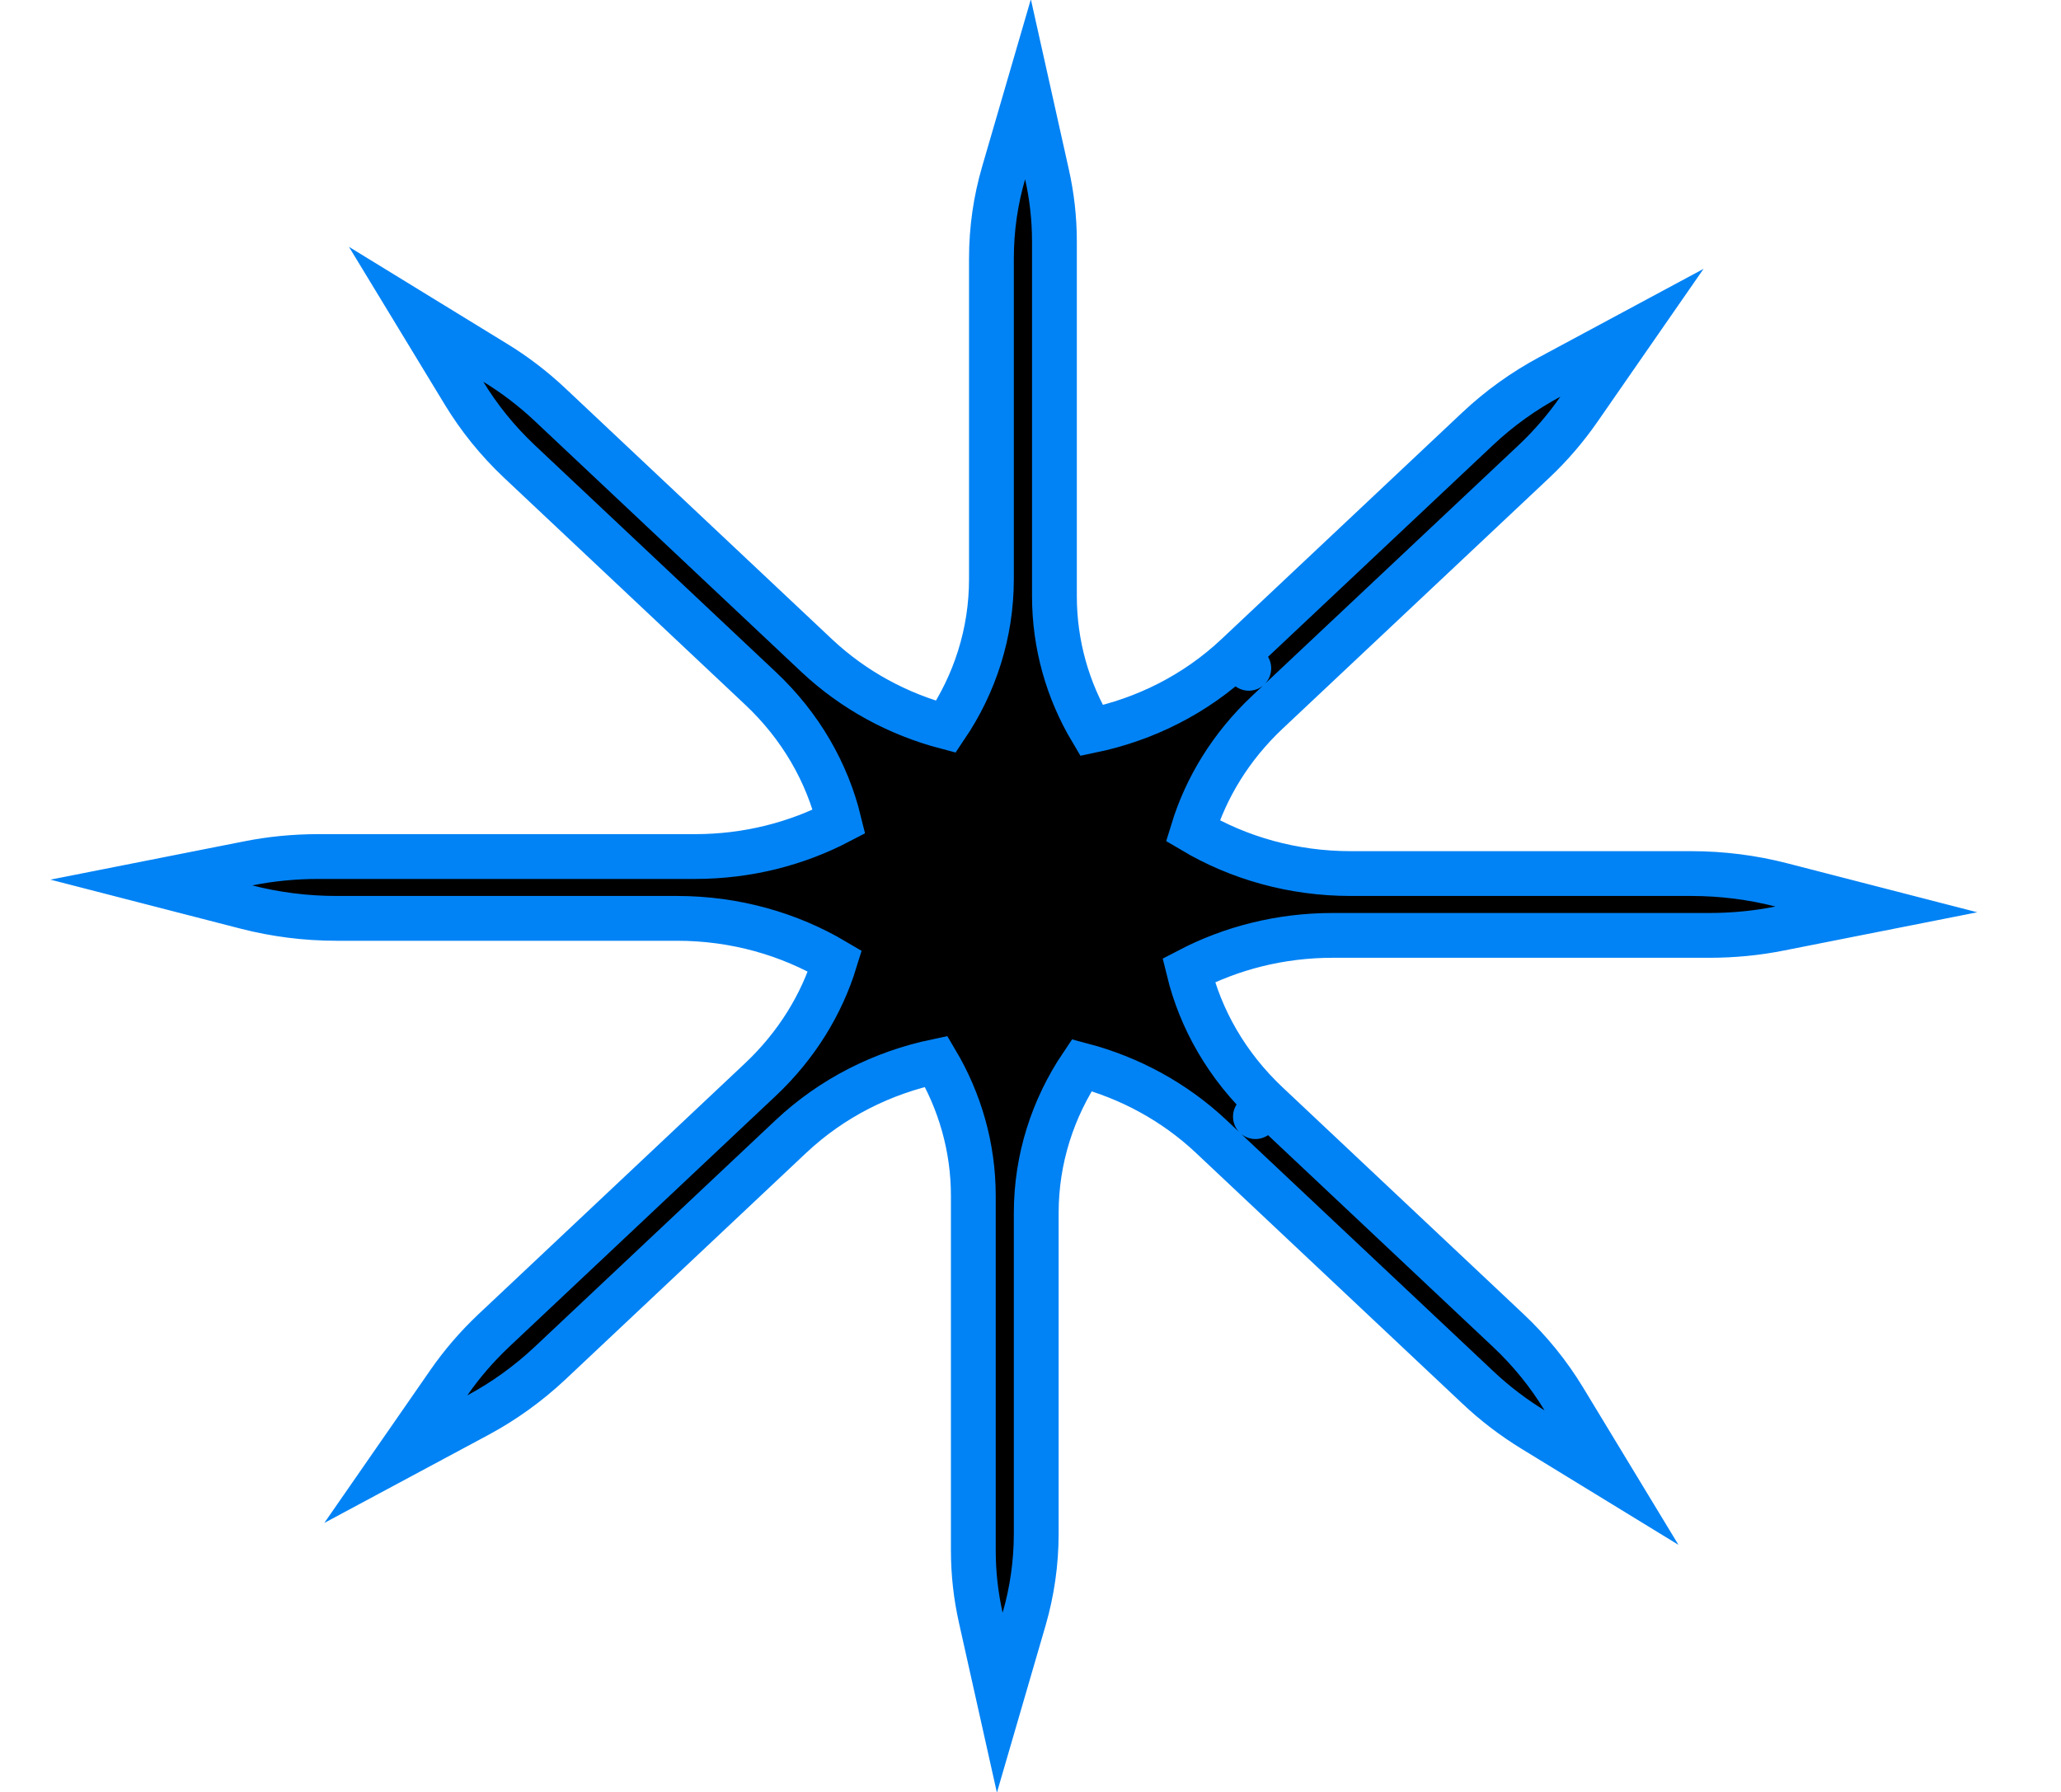 <svg width="23" height="20" viewBox="0 0 23 20" fill="none" xmlns="http://www.w3.org/2000/svg">
<g clip-path="url(#clip0_6243_15328)">
<path d="M19.877 9.876L20.94 10.15L19.863 10.363C19.609 10.414 19.346 10.44 19.076 10.44H14.872C14.288 10.44 13.74 10.582 13.265 10.83C13.398 11.374 13.69 11.893 14.144 12.32L16.831 14.849C17.078 15.081 17.284 15.338 17.45 15.611L17.984 16.492L17.105 15.954C16.887 15.82 16.68 15.663 16.489 15.482L13.516 12.684C13.101 12.294 12.602 12.028 12.072 11.888C11.75 12.367 11.564 12.933 11.564 13.539V17.115C11.564 17.445 11.517 17.766 11.429 18.07L11.157 19.004L10.945 18.055C10.891 17.813 10.862 17.562 10.862 17.306V13.348C10.862 12.804 10.712 12.292 10.448 11.846C9.852 11.971 9.288 12.251 8.827 12.684L6.14 15.213C5.893 15.445 5.622 15.639 5.334 15.794L4.417 16.286L5.01 15.431C5.153 15.225 5.32 15.03 5.512 14.849C5.512 14.849 5.512 14.849 5.512 14.849L8.484 12.051C8.892 11.667 9.169 11.21 9.318 10.727C8.808 10.425 8.204 10.25 7.555 10.25H3.755C3.408 10.25 3.072 10.206 2.752 10.124L1.689 9.85L2.766 9.637C3.02 9.586 3.283 9.56 3.552 9.56H7.757C8.341 9.56 8.889 9.418 9.364 9.17C9.231 8.626 8.939 8.107 8.484 7.68L5.797 5.151C5.797 5.151 5.797 5.151 5.797 5.151C5.551 4.919 5.345 4.662 5.179 4.389L4.644 3.508L5.523 4.047C5.742 4.18 5.949 4.338 6.14 4.518L9.113 7.316C9.528 7.706 10.026 7.972 10.556 8.112C10.879 7.633 11.064 7.068 11.064 6.462V2.885C11.064 2.555 11.111 2.235 11.2 1.93L11.472 0.996L11.684 1.946C11.738 2.187 11.767 2.438 11.767 2.695V6.652C11.767 7.197 11.916 7.709 12.181 8.154C12.776 8.03 13.341 7.75 13.802 7.316L16.489 4.787C16.735 4.555 17.007 4.362 17.295 4.207L18.212 3.714L17.619 4.569C17.476 4.775 17.309 4.971 17.118 5.151L14.144 7.949C13.736 8.333 13.459 8.79 13.311 9.273C13.82 9.575 14.425 9.75 15.074 9.75H18.874C19.221 9.75 19.557 9.794 19.877 9.876Z" fill="currentColor"/>
<path d="M14.144 12.32C13.69 11.893 13.398 11.374 13.265 10.83C13.74 10.582 14.288 10.44 14.872 10.44H19.076C19.346 10.44 19.609 10.414 19.863 10.363L20.94 10.15L19.877 9.876C19.557 9.794 19.221 9.75 18.874 9.75H15.074C14.425 9.75 13.82 9.575 13.311 9.273C13.459 8.79 13.736 8.333 14.144 7.949L17.118 5.151C17.309 4.971 17.476 4.775 17.619 4.569L18.212 3.714L17.295 4.207C17.007 4.362 16.735 4.555 16.489 4.787L13.802 7.316M14.144 12.32L14.01 12.463M14.144 12.32L16.831 14.849C17.078 15.081 17.284 15.338 17.45 15.611L17.984 16.492L17.105 15.954C16.887 15.82 16.68 15.663 16.489 15.482L13.516 12.684C13.101 12.294 12.602 12.028 12.072 11.888C11.75 12.367 11.564 12.933 11.564 13.539V17.115C11.564 17.445 11.517 17.766 11.429 18.07L11.157 19.004L10.945 18.055C10.891 17.813 10.862 17.562 10.862 17.306V13.348C10.862 12.804 10.712 12.292 10.448 11.846C9.852 11.971 9.288 12.251 8.827 12.684L6.14 15.213C5.893 15.445 5.622 15.639 5.334 15.794L4.417 16.286L5.01 15.431C5.153 15.225 5.32 15.03 5.512 14.849M5.512 14.849C5.512 14.849 5.512 14.849 5.512 14.849ZM5.512 14.849L8.484 12.051C8.892 11.667 9.169 11.21 9.318 10.727C8.808 10.425 8.204 10.25 7.555 10.25H3.755C3.408 10.25 3.072 10.206 2.752 10.124L1.689 9.85L2.766 9.637C3.02 9.586 3.283 9.56 3.552 9.56H7.757C8.341 9.56 8.889 9.418 9.364 9.17C9.231 8.626 8.939 8.107 8.484 7.68L5.797 5.151M5.797 5.151C5.797 5.151 5.797 5.151 5.797 5.151ZM5.797 5.151C5.551 4.919 5.345 4.662 5.179 4.389L4.644 3.508L5.523 4.047C5.742 4.18 5.949 4.338 6.14 4.518L9.113 7.316C9.528 7.706 10.026 7.972 10.556 8.112C10.879 7.633 11.064 7.068 11.064 6.462V2.885C11.064 2.555 11.111 2.235 11.2 1.93L11.472 0.996L11.684 1.946C11.738 2.187 11.767 2.438 11.767 2.695V6.652C11.767 7.197 11.916 7.709 12.181 8.154C12.776 8.03 13.341 7.75 13.802 7.316M13.802 7.316L13.936 7.459" stroke="#0283F5" stroke-width="0.5" stroke-miterlimit="5.759" stroke-linecap="round"/>
</g>
<defs>
<clipPath id="clip0_6243_15328">
<rect width="23" height="20" fill="white"/>
</clipPath>
</defs>
</svg>